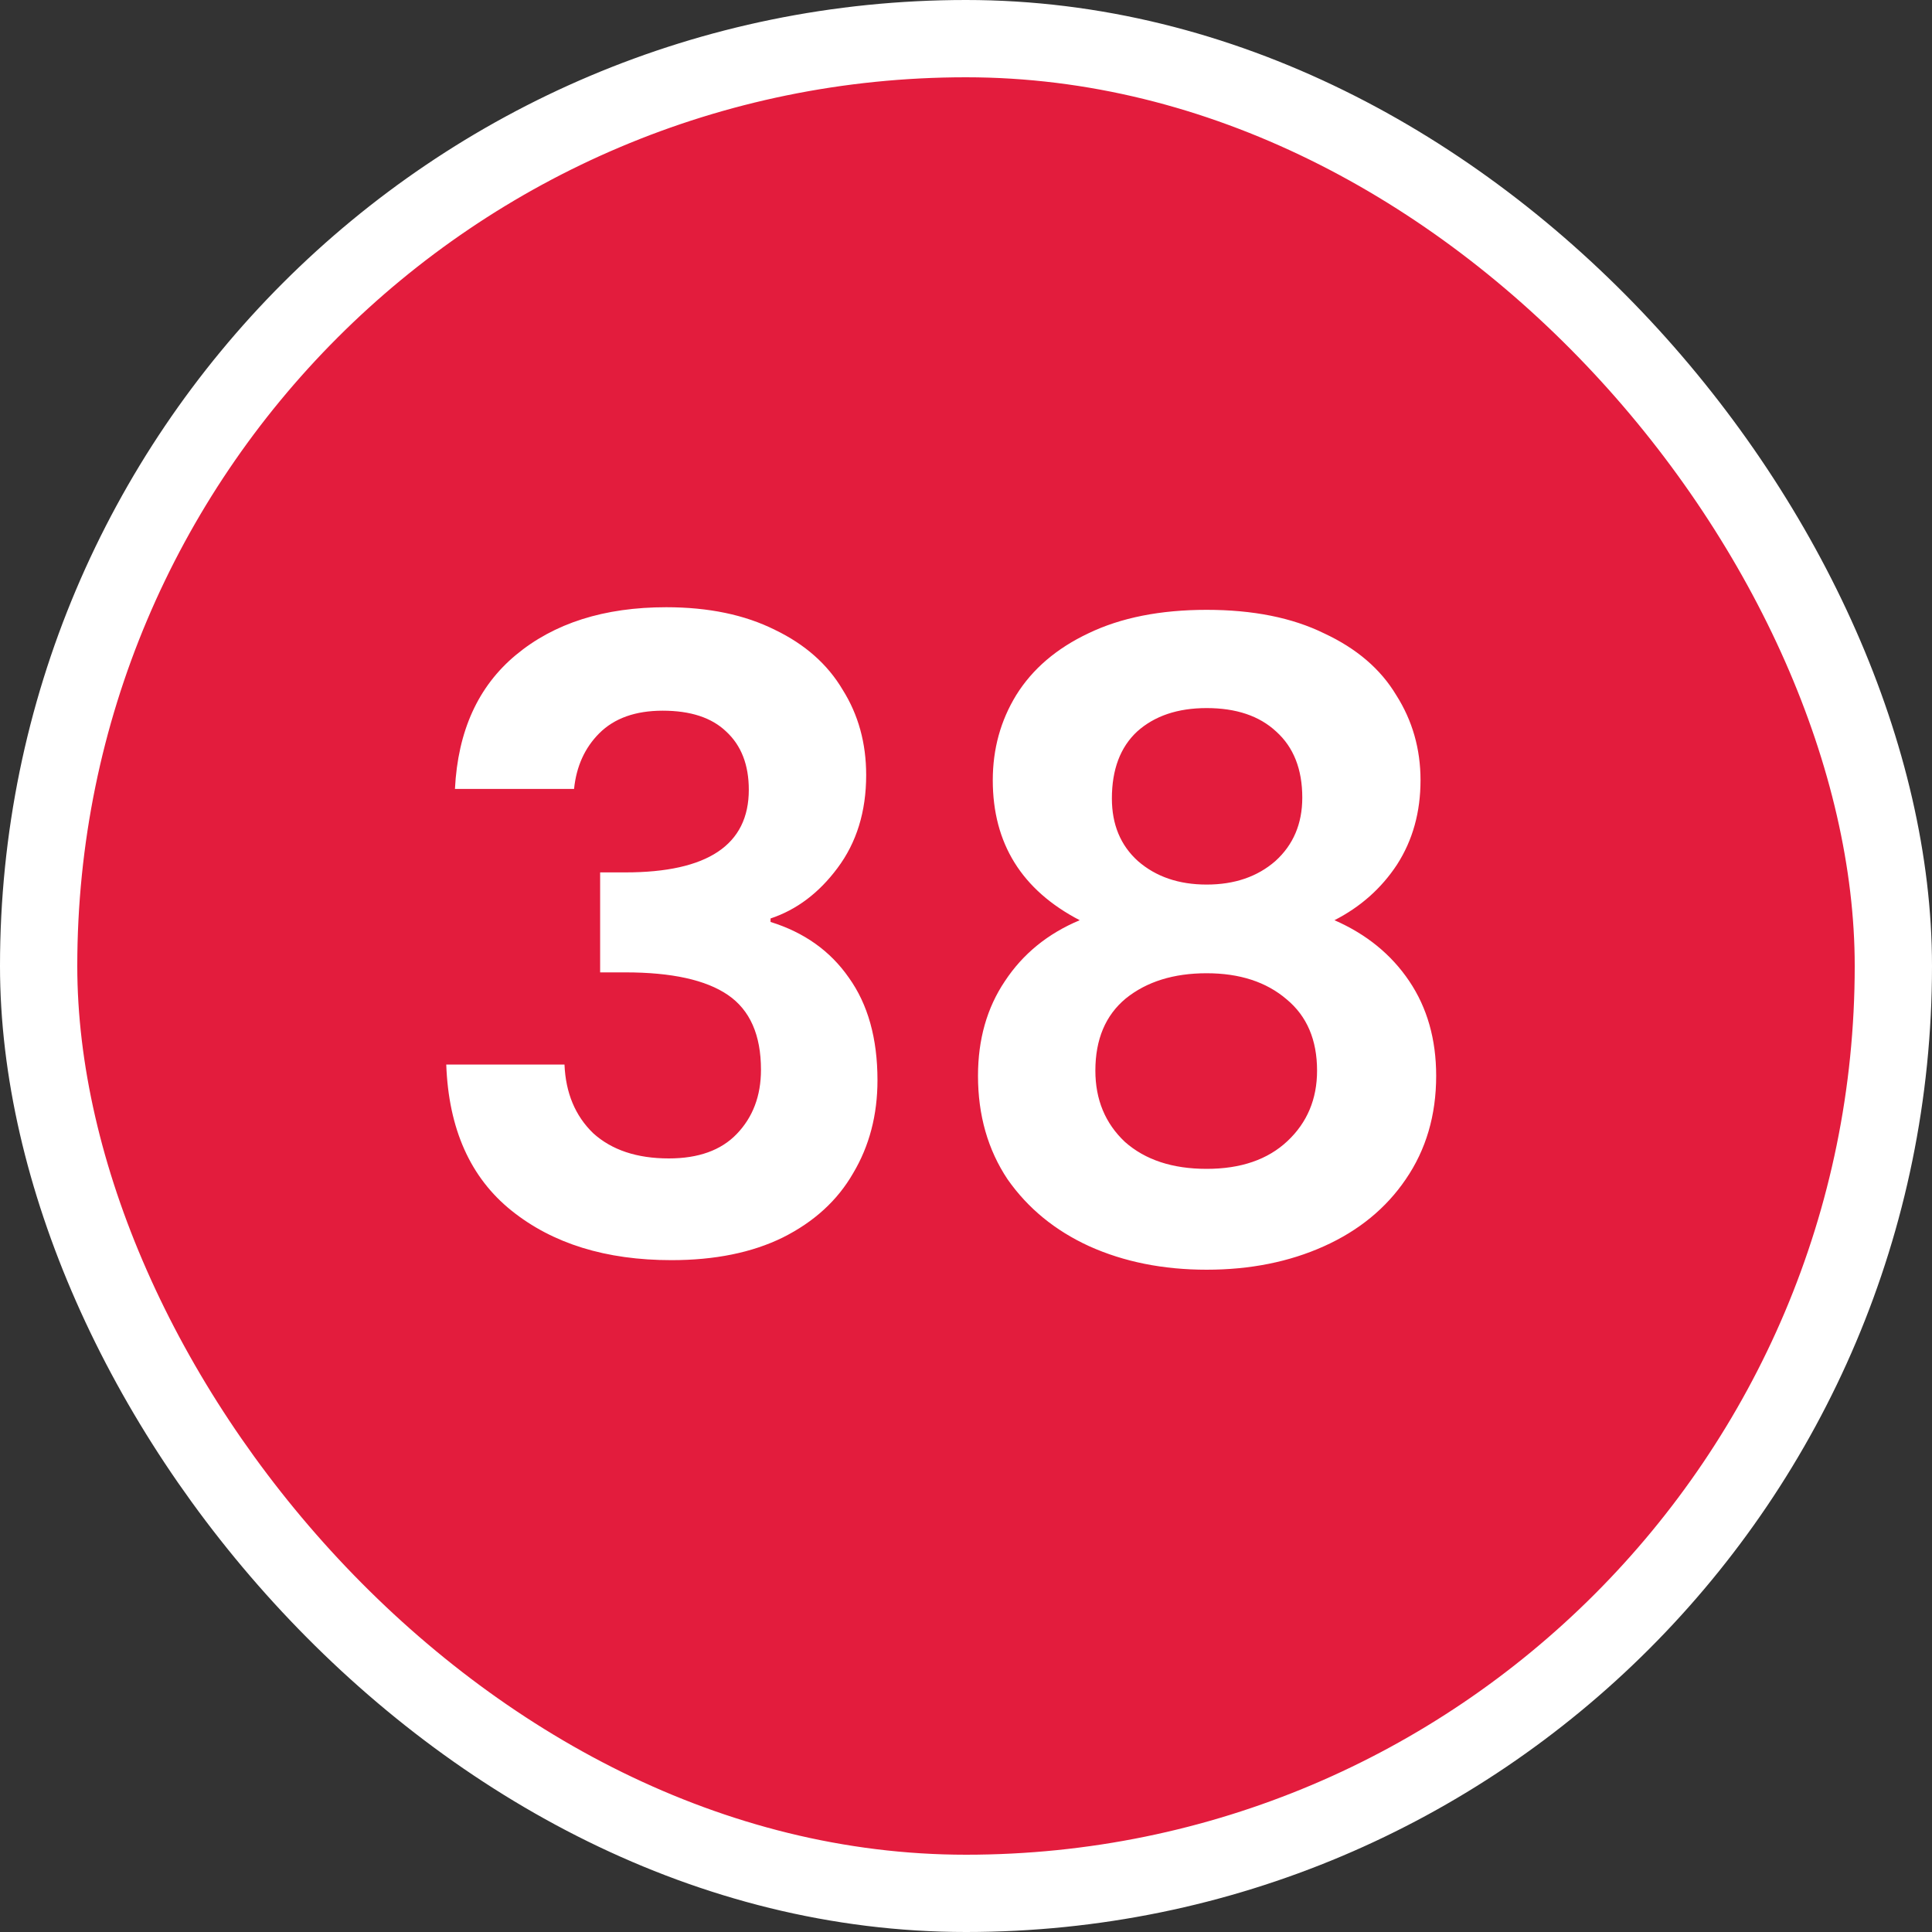 <svg width="100" height="100" viewBox="0 0 100 100" fill="none" xmlns="http://www.w3.org/2000/svg">
<rect x="0" y="0" width="100" height="100" fill="#333333" stroke="none"/>
<g clip-path="url(#clip0_5382_50631)">
<rect x="2" y="2" width="96" height="96" rx="48" fill="#E31C3D" stroke="white" stroke-width="4"/>
<path d="M23.548 40.835C23.698 37.835 24.748 35.525 26.698 33.905C28.678 32.255 31.273 31.43 34.483 31.43C36.673 31.43 38.548 31.82 40.108 32.6C41.668 33.35 42.838 34.385 43.618 35.705C44.428 36.995 44.833 38.465 44.833 40.115C44.833 42.005 44.338 43.61 43.348 44.93C42.388 46.22 41.233 47.09 39.883 47.54V47.72C41.623 48.26 42.973 49.22 43.933 50.6C44.923 51.98 45.418 53.75 45.418 55.91C45.418 57.71 44.998 59.315 44.158 60.725C43.348 62.135 42.133 63.245 40.513 64.055C38.923 64.835 37.003 65.225 34.753 65.225C31.363 65.225 28.603 64.37 26.473 62.66C24.343 60.95 23.218 58.43 23.098 55.1H29.218C29.278 56.57 29.773 57.755 30.703 58.655C31.663 59.525 32.968 59.96 34.618 59.96C36.148 59.96 37.318 59.54 38.128 58.7C38.968 57.83 39.388 56.72 39.388 55.37C39.388 53.57 38.818 52.28 37.678 51.5C36.538 50.72 34.768 50.33 32.368 50.33H31.063V45.155H32.368C36.628 45.155 38.758 43.73 38.758 40.88C38.758 39.59 38.368 38.585 37.588 37.865C36.838 37.145 35.743 36.785 34.303 36.785C32.893 36.785 31.798 37.175 31.018 37.955C30.268 38.705 29.833 39.665 29.713 40.835H23.548ZM55.886 47.63C52.886 46.07 51.386 43.655 51.386 40.385C51.386 38.765 51.791 37.295 52.601 35.975C53.441 34.625 54.686 33.56 56.336 32.78C58.016 31.97 60.056 31.565 62.456 31.565C64.856 31.565 66.881 31.97 68.531 32.78C70.211 33.56 71.456 34.625 72.266 35.975C73.106 37.295 73.526 38.765 73.526 40.385C73.526 42.035 73.121 43.49 72.311 44.75C71.501 45.98 70.421 46.94 69.071 47.63C70.721 48.35 72.011 49.4 72.941 50.78C73.871 52.16 74.336 53.795 74.336 55.685C74.336 57.725 73.811 59.51 72.761 61.04C71.741 62.54 70.331 63.695 68.531 64.505C66.731 65.315 64.706 65.72 62.456 65.72C60.206 65.72 58.181 65.315 56.381 64.505C54.611 63.695 53.201 62.54 52.151 61.04C51.131 59.51 50.621 57.725 50.621 55.685C50.621 53.795 51.086 52.16 52.016 50.78C52.946 49.37 54.236 48.32 55.886 47.63ZM67.406 41.285C67.406 39.815 66.956 38.675 66.056 37.865C65.186 37.055 63.986 36.65 62.456 36.65C60.956 36.65 59.756 37.055 58.856 37.865C57.986 38.675 57.551 39.83 57.551 41.33C57.551 42.68 58.001 43.76 58.901 44.57C59.831 45.38 61.016 45.785 62.456 45.785C63.896 45.785 65.081 45.38 66.011 44.57C66.941 43.73 67.406 42.635 67.406 41.285ZM62.456 50.375C60.746 50.375 59.351 50.81 58.271 51.68C57.221 52.55 56.696 53.795 56.696 55.415C56.696 56.915 57.206 58.145 58.226 59.105C59.276 60.035 60.686 60.5 62.456 60.5C64.226 60.5 65.621 60.02 66.641 59.06C67.661 58.1 68.171 56.885 68.171 55.415C68.171 53.825 67.646 52.595 66.596 51.725C65.546 50.825 64.166 50.375 62.456 50.375Z" fill="white"/>
</g>
<defs>
<clipPath id="clip0_5382_50631">
<rect width="100" height="100" fill="white"/>
</clipPath>
</defs>
</svg>
